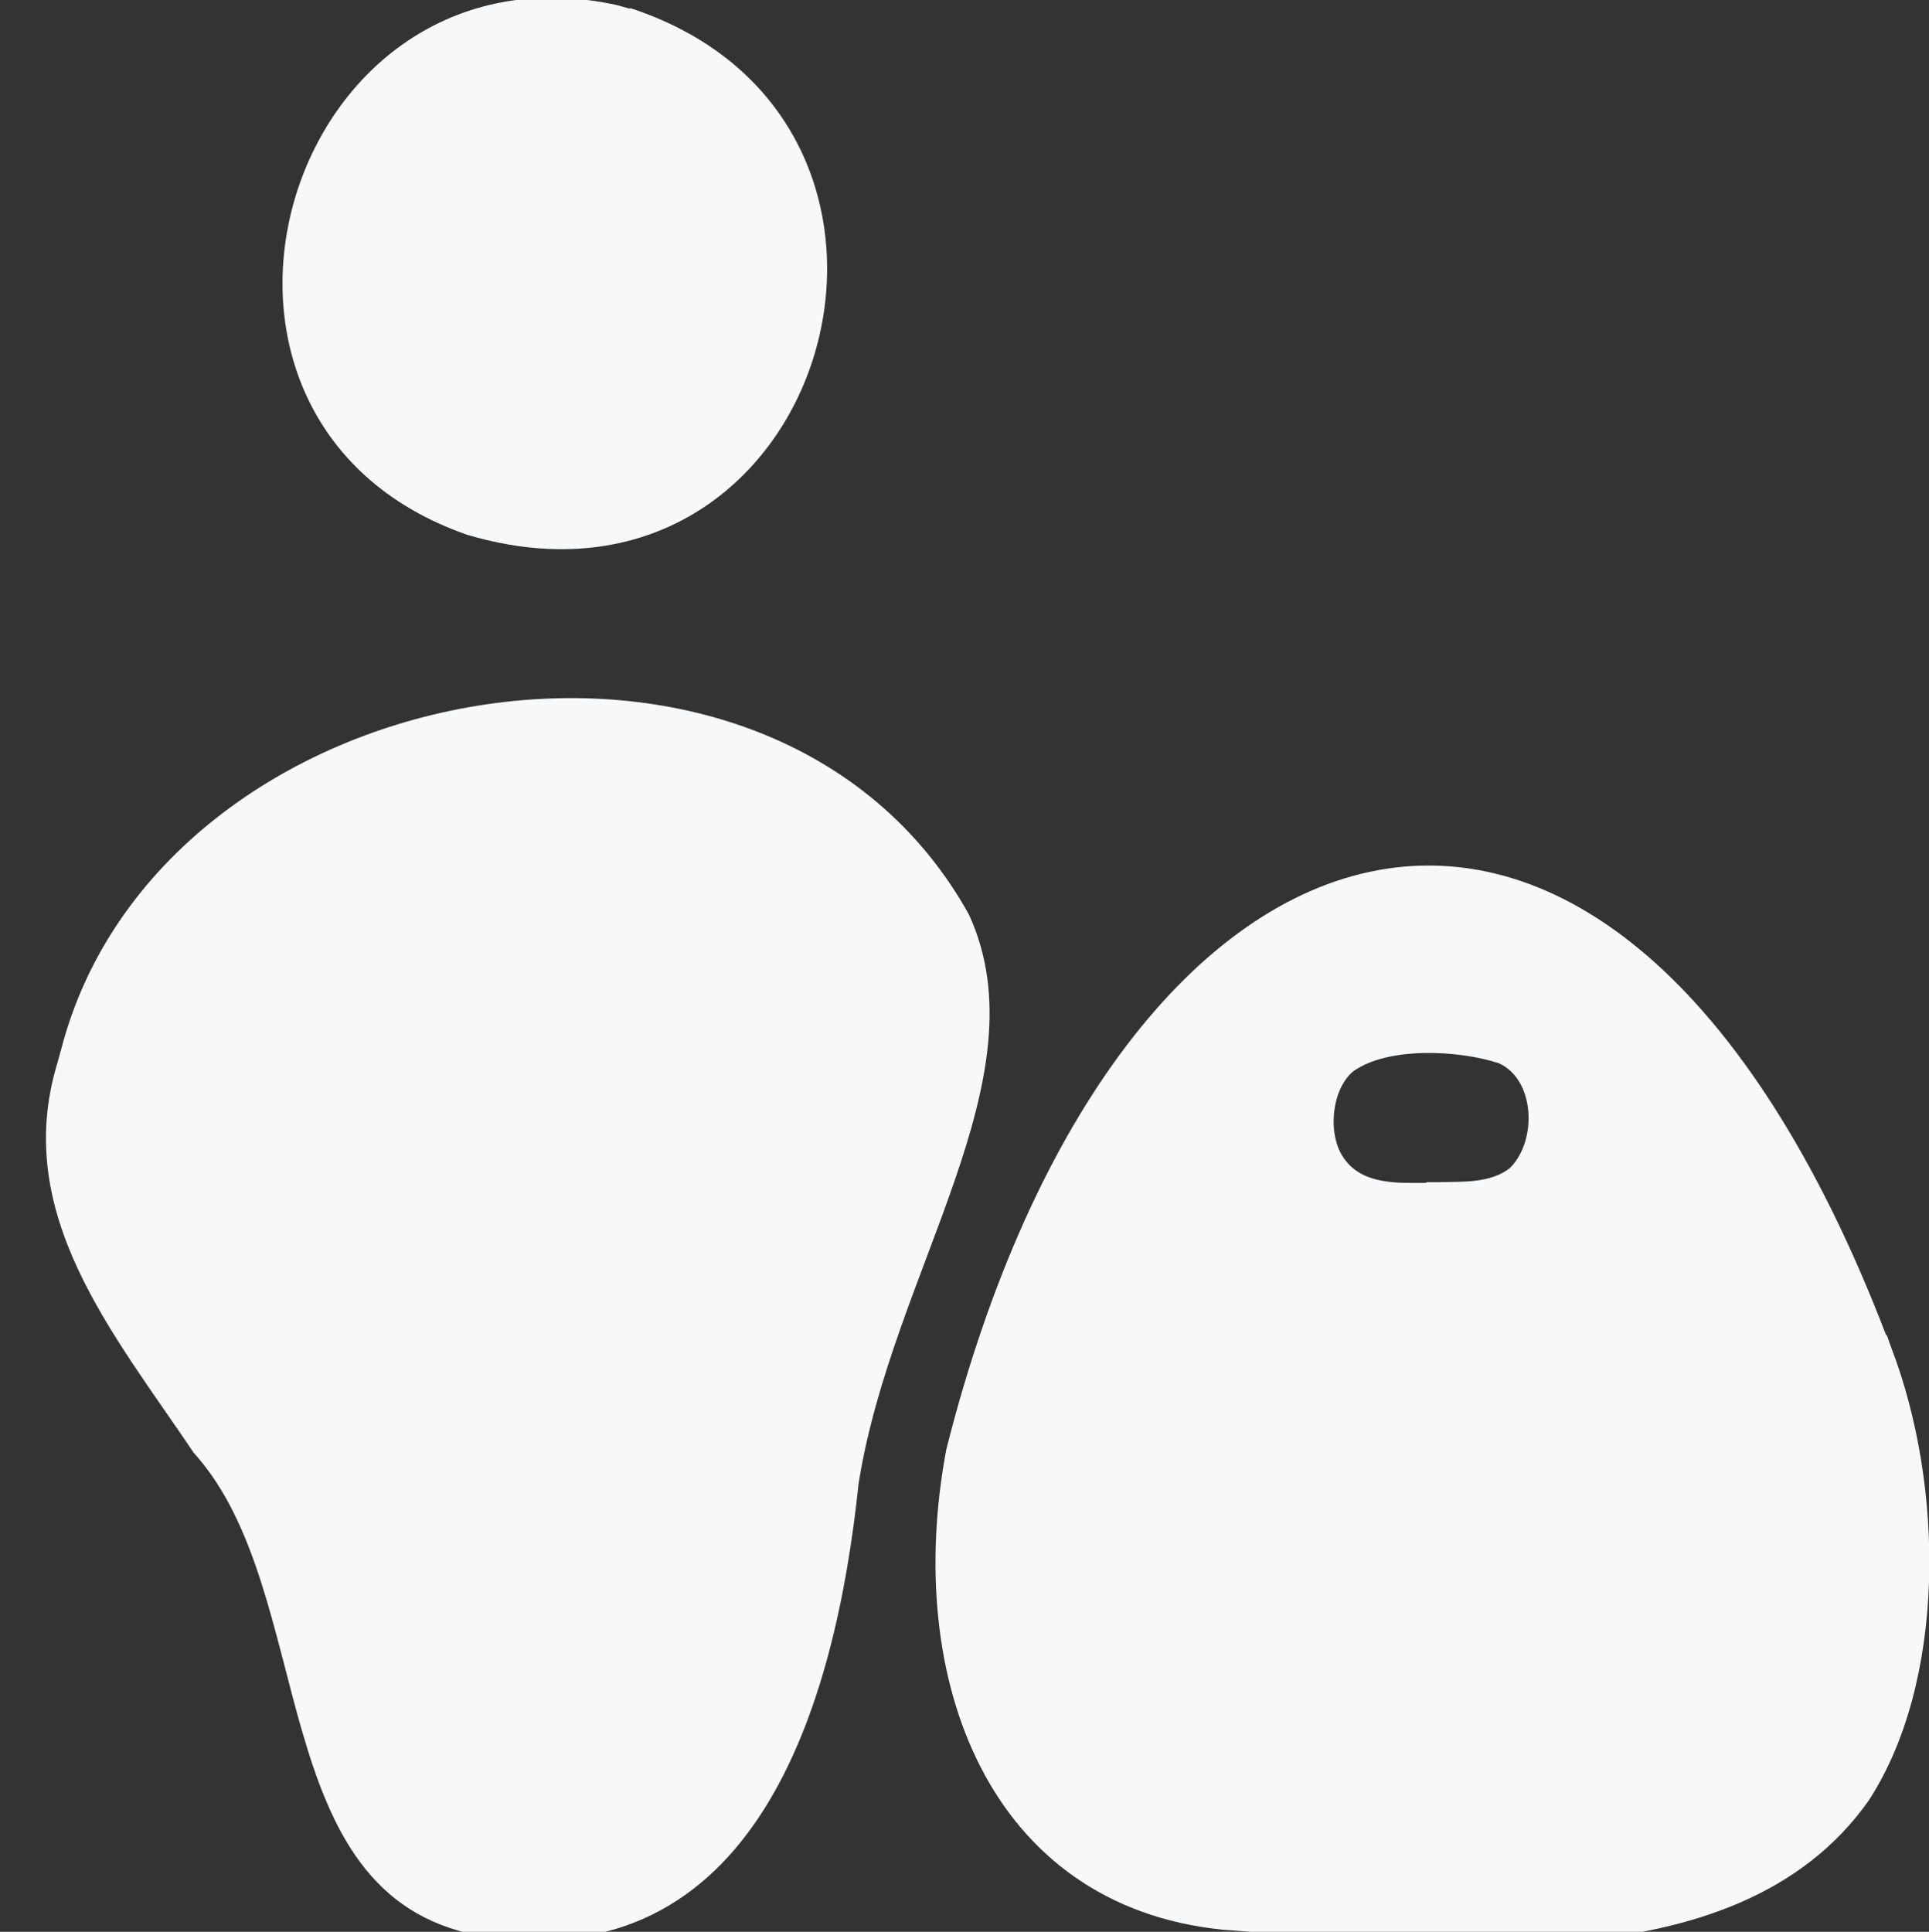 <?xml version="1.0" encoding="UTF-8"?>
<svg id="Calque_1" data-name="Calque 1" xmlns="http://www.w3.org/2000/svg" viewBox="0 0 26.58 26.62">
  <rect x="0" y="0" width="26.58" height="26.62" fill="#333333" stroke="none"/>
  <defs>
    <style>
      .cls-1 {
        fill: #f6f8fa;
        stroke-width: 0px;
      }
    </style>
  </defs>
  <g>
    <path class="cls-1" d="m.84,14.47c1.35-5.25,9.78-6.78,12.51-1.87,1.04,2.26-1.06,4.92-1.52,7.85-.32,3.05-1.41,6.83-5.23,6.22-2.99-.55-2.2-4.74-3.93-6.65-1.11-1.65-2.51-3.29-1.88-5.37l.05-.18Z"/>
    <path class="cls-1" d="m8.68.11c4.8,1.57,2.73,8.73-2.24,7.26C1.92,5.8,3.92-.93,8.5.07l.18.05Z"/>
  </g>
  <path class="cls-1" d="m25.99,18.4c-3.78-9.86-10.6-7.75-12.95,1.57-.6,3.18.59,6.29,3.8,6.62,2.85.2,7.08.82,8.91-1.78,1.06-1.63,1.05-4.31.31-6.24l-.06-.17Zm-6.34-2.1c-.37,0-.85.03-1.11-.31-.26-.32-.2-.98.11-1.23.48-.34,1.45-.29,2-.11.5.22.54,1.07.15,1.45-.28.21-.65.18-.97.19h-.17Z"/>
</svg>